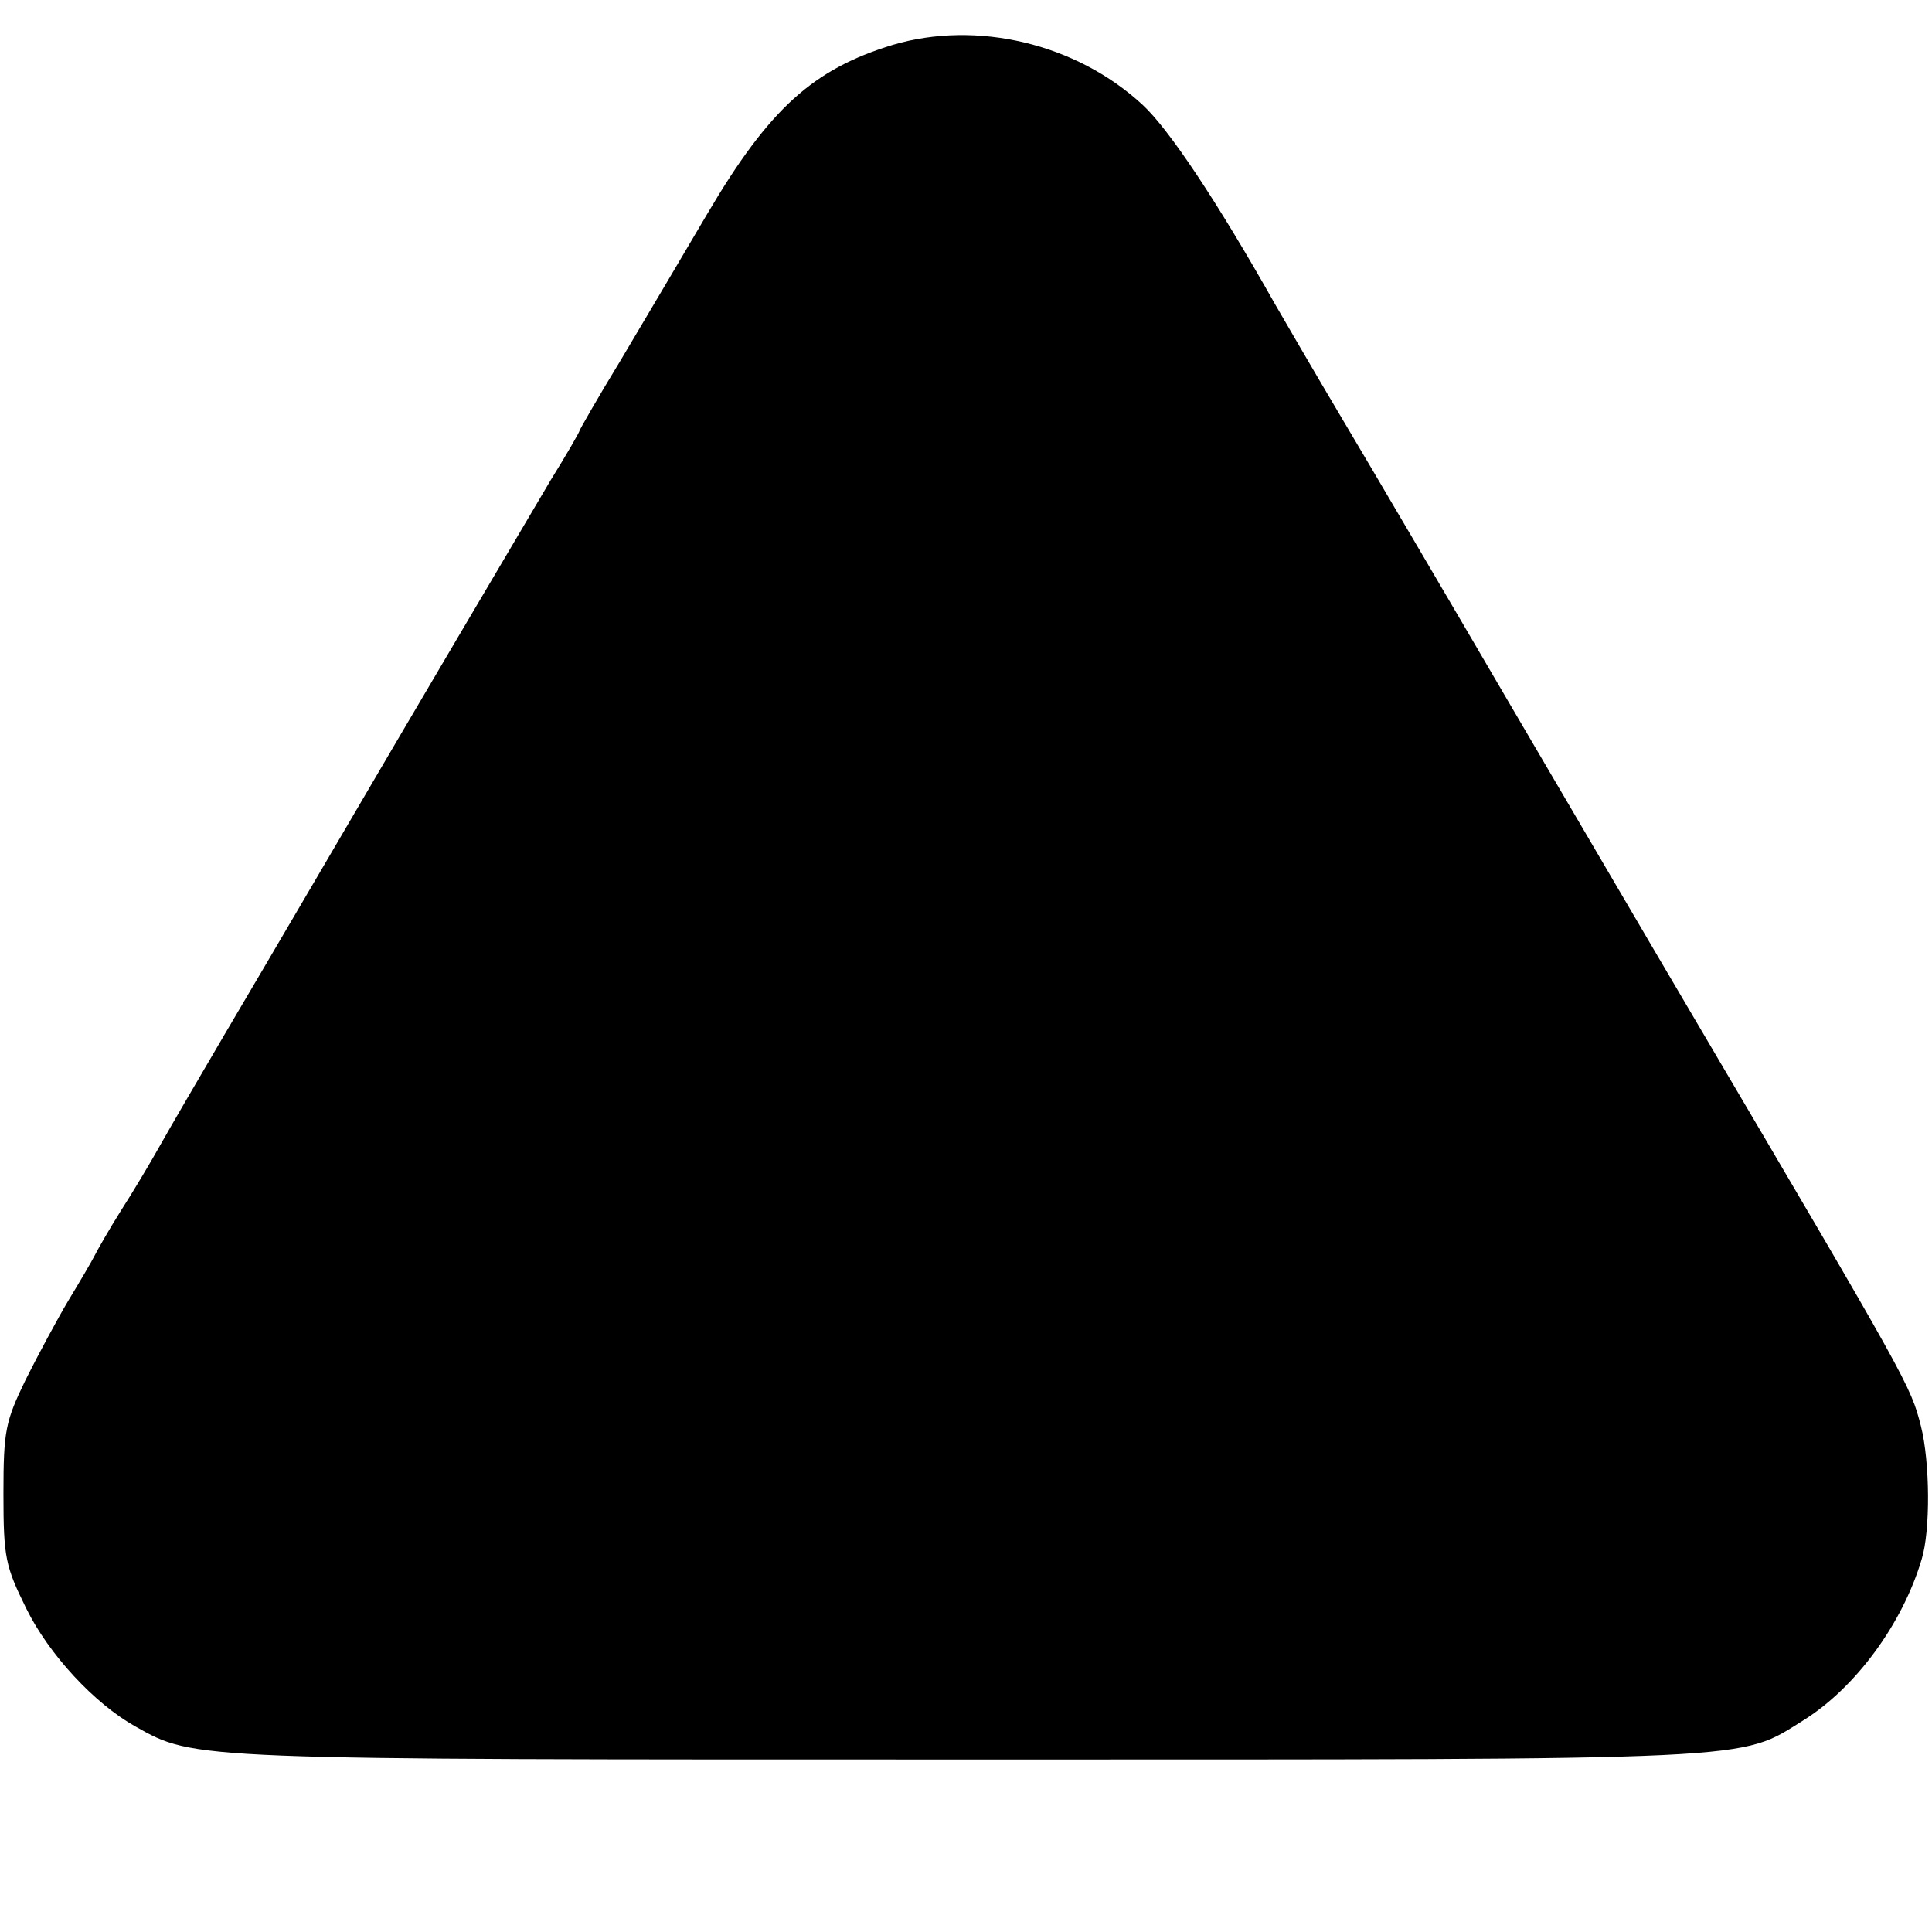 <?xml version="1.0" standalone="no"?>
<!DOCTYPE svg PUBLIC "-//W3C//DTD SVG 20010904//EN"
 "http://www.w3.org/TR/2001/REC-SVG-20010904/DTD/svg10.dtd">
<svg version="1.0" xmlns="http://www.w3.org/2000/svg"
 width="280pt" height="280pt" viewBox="0 0 280 280"
 preserveAspectRatio="xMidYMid meet">
<g transform="translate(0,280) scale(0.1,-0.1)"
fill="#000000" stroke="none">
<path d="M1294 2735 c-115 -35 -179 -92 -269 -245 -37 -63 -94 -159 -126 -213
-33 -54 -59 -100 -59 -101 0 -2 -19 -35 -42 -72 -35 -59 -235 -398 -288 -489
-27 -46 -110 -188 -185 -315 -37 -63 -79 -135 -93 -160 -14 -25 -39 -67 -57
-95 -17 -27 -34 -57 -38 -65 -4 -8 -21 -37 -38 -65 -16 -27 -44 -79 -62 -115
-29 -60 -32 -73 -32 -165 0 -93 3 -105 33 -166 33 -67 99 -138 158 -171 87
-49 78 -48 1210 -48 1158 0 1113 -2 1208 57 75 47 143 139 171 233 13 42 12
142 -1 193 -15 59 -18 64 -329 592 -62 105 -183 312 -270 460 -87 149 -194
331 -238 405 -44 74 -88 150 -99 169 -84 149 -154 254 -192 289 -96 89 -240
123 -362 87z"/>
</g>
</svg>
